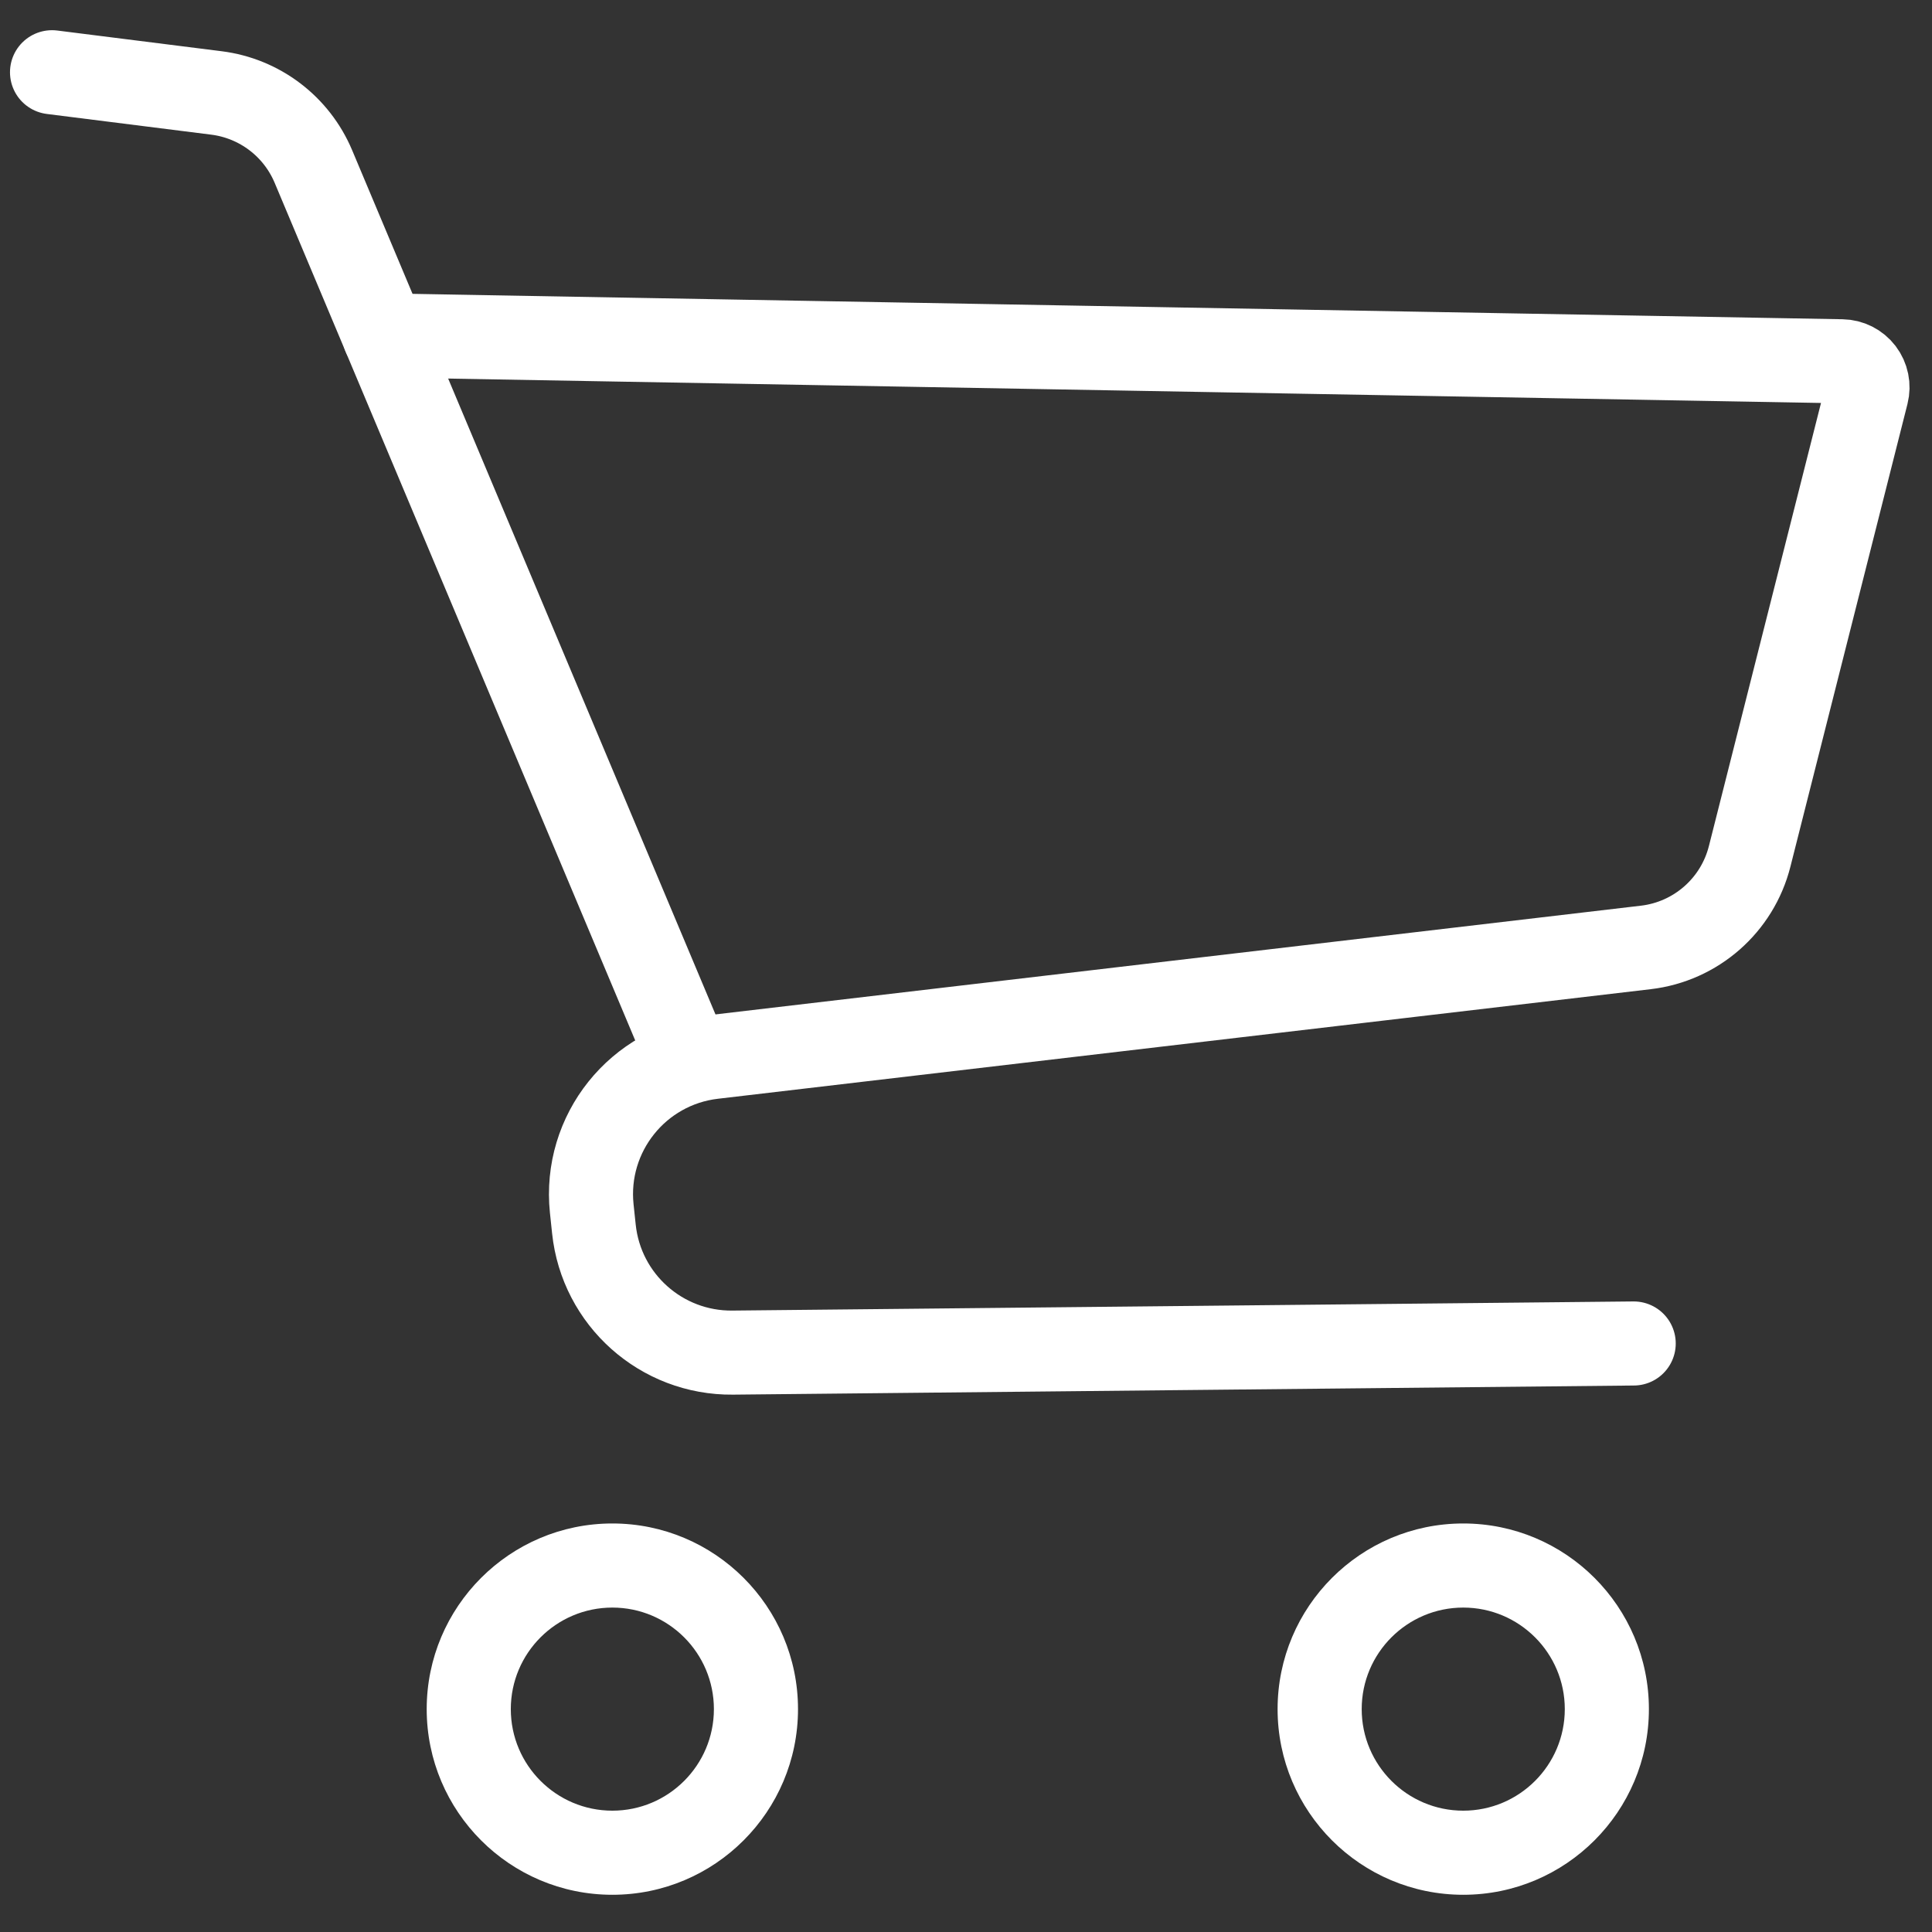 <?xml version="1.0" encoding="UTF-8" standalone="no"?>
<!DOCTYPE svg PUBLIC "-//W3C//DTD SVG 1.1//EN" "http://www.w3.org/Graphics/SVG/1.1/DTD/svg11.dtd">
<svg width="100%" height="100%" viewBox="0 0 128 128" version="1.1" xmlns="http://www.w3.org/2000/svg" xmlns:xlink="http://www.w3.org/1999/xlink" xml:space="preserve" xmlns:serif="http://www.serif.com/" style="fill-rule:evenodd;clip-rule:evenodd;stroke-linecap:round;stroke-linejoin:round;stroke-miterlimit:1.5;">
    <rect x="0" y="0" width="128" height="128" fill="#333333" stroke="none"/>
    <path d="M3.447,4.786C3.447,4.786 9.768,5.582 14.34,6.158C17.198,6.518 19.646,8.375 20.763,11.031C26.765,25.307 45.683,70.305 45.683,70.305" style="fill:none;stroke:white;stroke-width:5.57px;"/>
    <path d="M25.467,22.221C25.467,22.221 107.532,23.678 122.032,23.936C122.559,23.945 123.053,24.195 123.373,24.613C123.692,25.032 123.804,25.574 123.674,26.085C122.208,31.881 118.082,48.187 115.919,56.737C115.099,59.98 112.362,62.38 109.04,62.77C96.002,64.302 63.185,68.157 47.238,70.03C42.263,70.614 38.683,75.091 39.205,80.073C39.252,80.522 39.3,80.972 39.347,81.419C39.839,86.113 43.821,89.662 48.54,89.614C66.695,89.43 108.237,89.009 108.237,89.009" style="fill:none;stroke:white;stroke-width:5.57px;"/>
    <g transform="matrix(1.023,0,0,1.023,-1.213,-2.879)">
        <path d="M40.844,101.479C47.48,101.479 52.867,106.866 52.867,113.502C52.867,120.138 47.48,125.526 40.844,125.526C34.208,125.526 28.82,120.138 28.82,113.502C28.82,106.866 34.208,101.479 40.844,101.479ZM40.844,106.926C37.214,106.926 34.267,109.872 34.267,113.502C34.267,117.132 37.214,120.079 40.844,120.079C44.474,120.079 47.42,117.132 47.42,113.502C47.42,109.872 44.474,106.926 40.844,106.926Z" style="fill:white;"/>
    </g>
    <g transform="matrix(1.023,0,0,1.023,55.161,-2.879)">
        <path d="M40.844,101.479C47.48,101.479 52.867,106.866 52.867,113.502C52.867,120.138 47.48,125.526 40.844,125.526C34.208,125.526 28.82,120.138 28.82,113.502C28.82,106.866 34.208,101.479 40.844,101.479ZM40.844,106.926C37.214,106.926 34.267,109.872 34.267,113.502C34.267,117.132 37.214,120.079 40.844,120.079C44.474,120.079 47.42,117.132 47.42,113.502C47.42,109.872 44.474,106.926 40.844,106.926Z" style="fill:white;"/>
    </g>
</svg>
